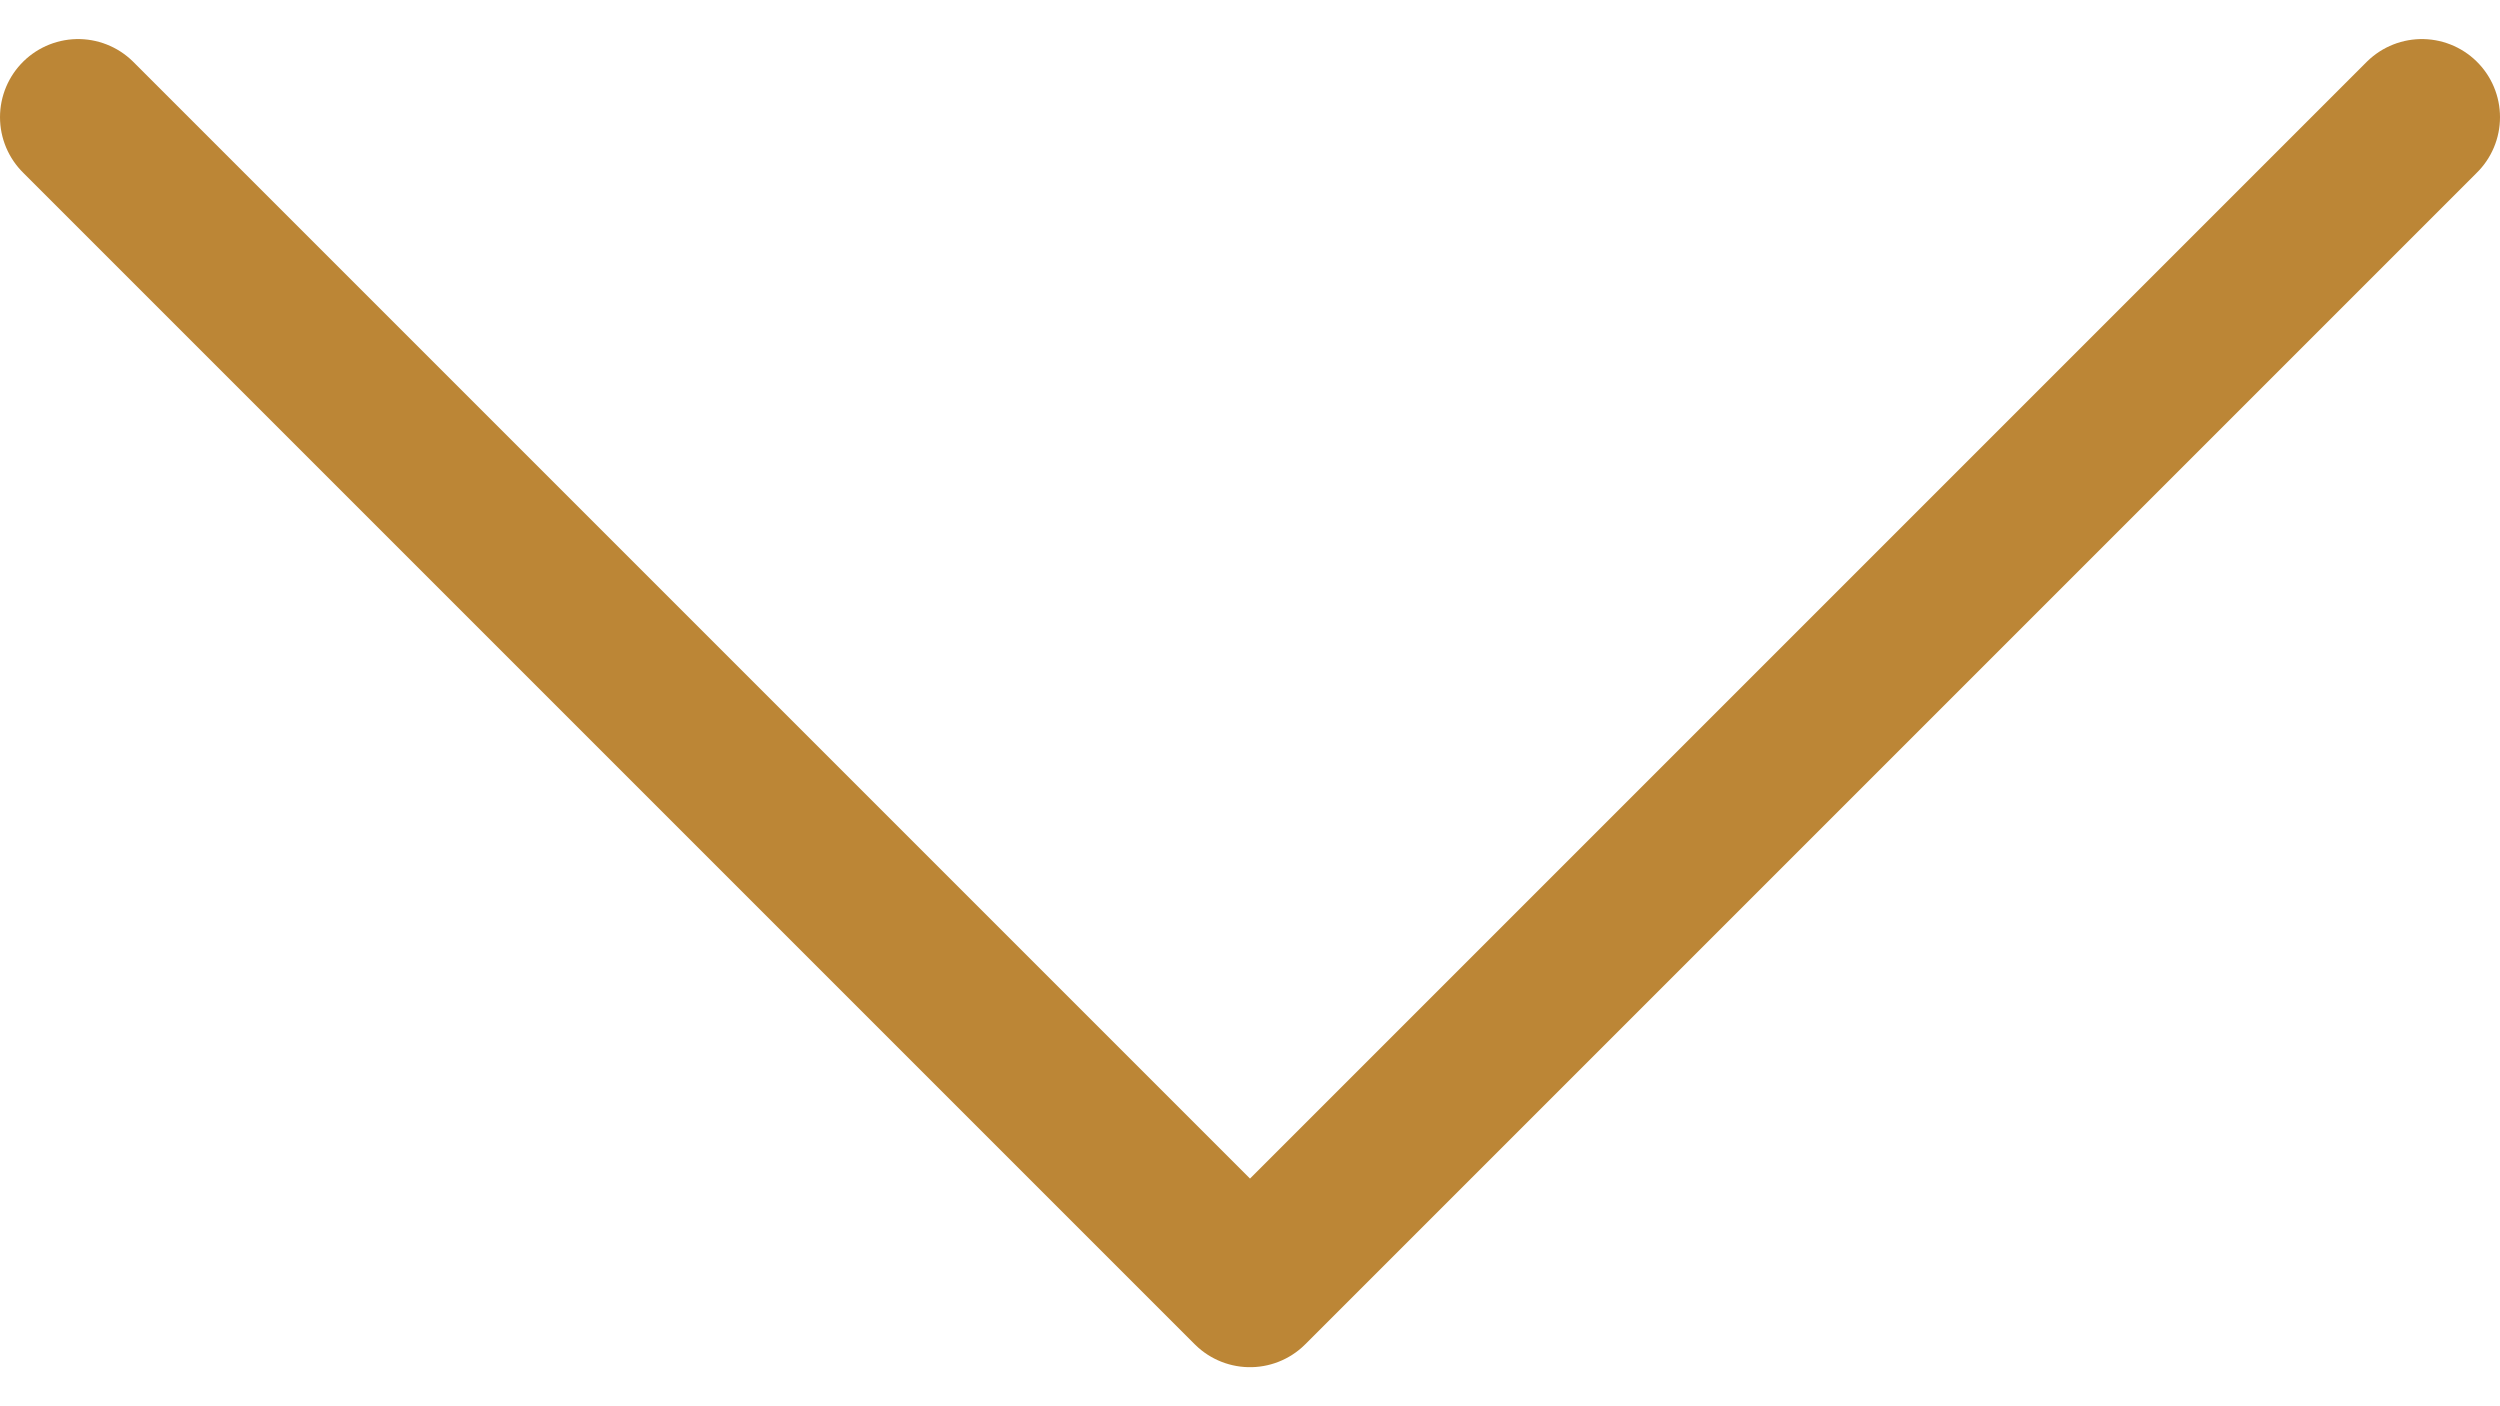 <svg width="32" height="18" viewBox="0 0 32 18" fill="none" xmlns="http://www.w3.org/2000/svg">
<path d="M31 1.5L16 16.5L1 1.5" stroke="#BC8636" stroke-width="2" stroke-linecap="round" stroke-linejoin="round"/>
</svg>
